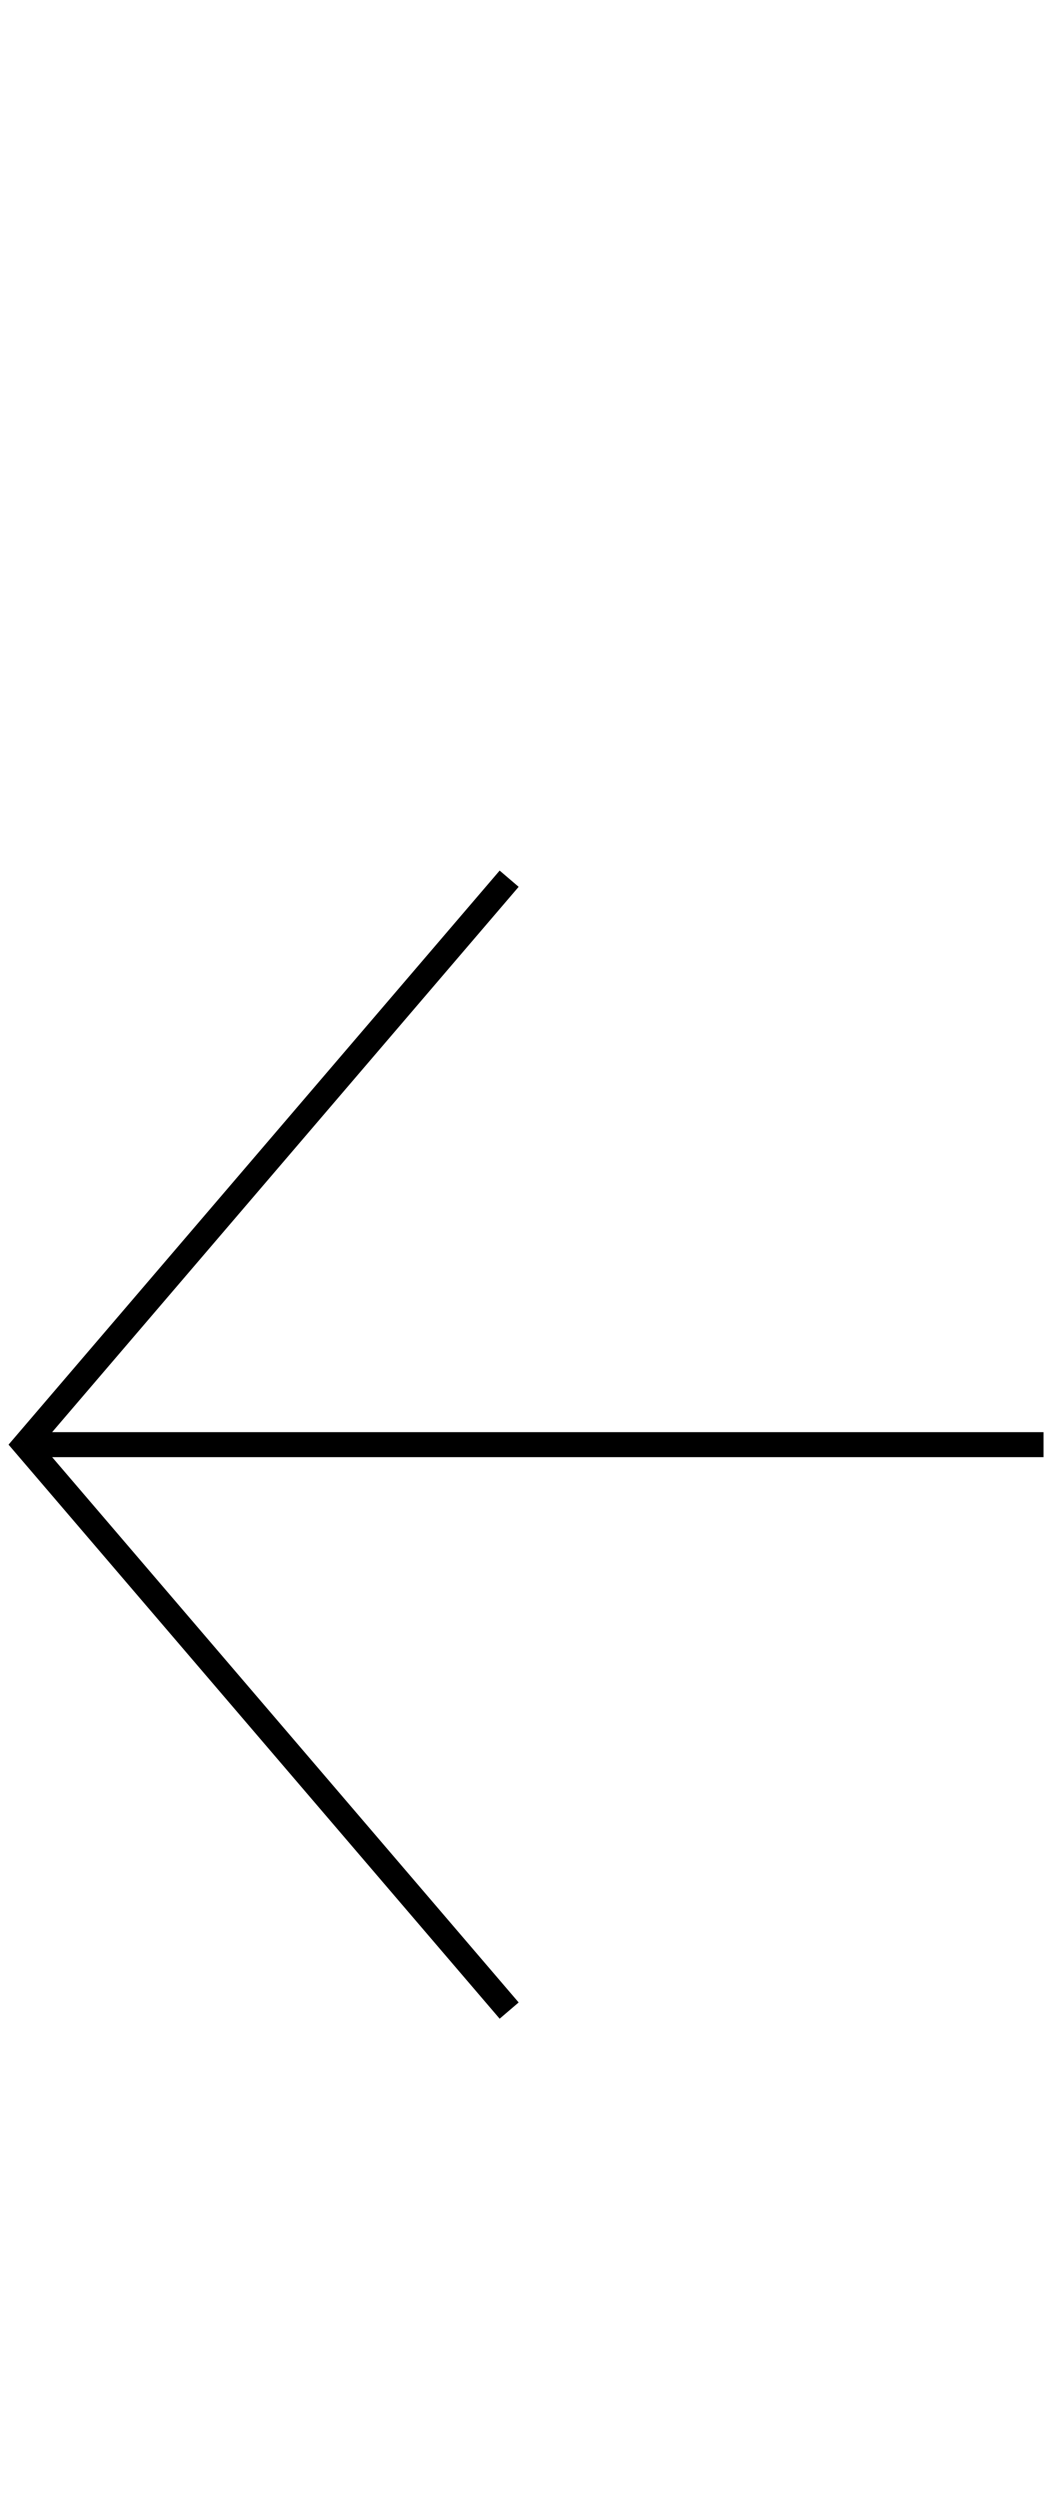 <svg width="42" height="100" viewBox="0 0 42 100" fill="none" xmlns="http://www.w3.org/2000/svg">
<path d="M1,57.782l-0.38,0.325l-0.278,-0.325l0.278,-0.325zM41.241,57.282h0.5v1h-0.5zM19.986,80.743l-19.366,-22.636l0.76,-0.65l19.366,22.636zM0.62,57.457l19.366,-22.636l0.76,0.65l-19.366,22.636zM1,57.282h40.241v1h-40.241z" fill="black"/>
</svg>

